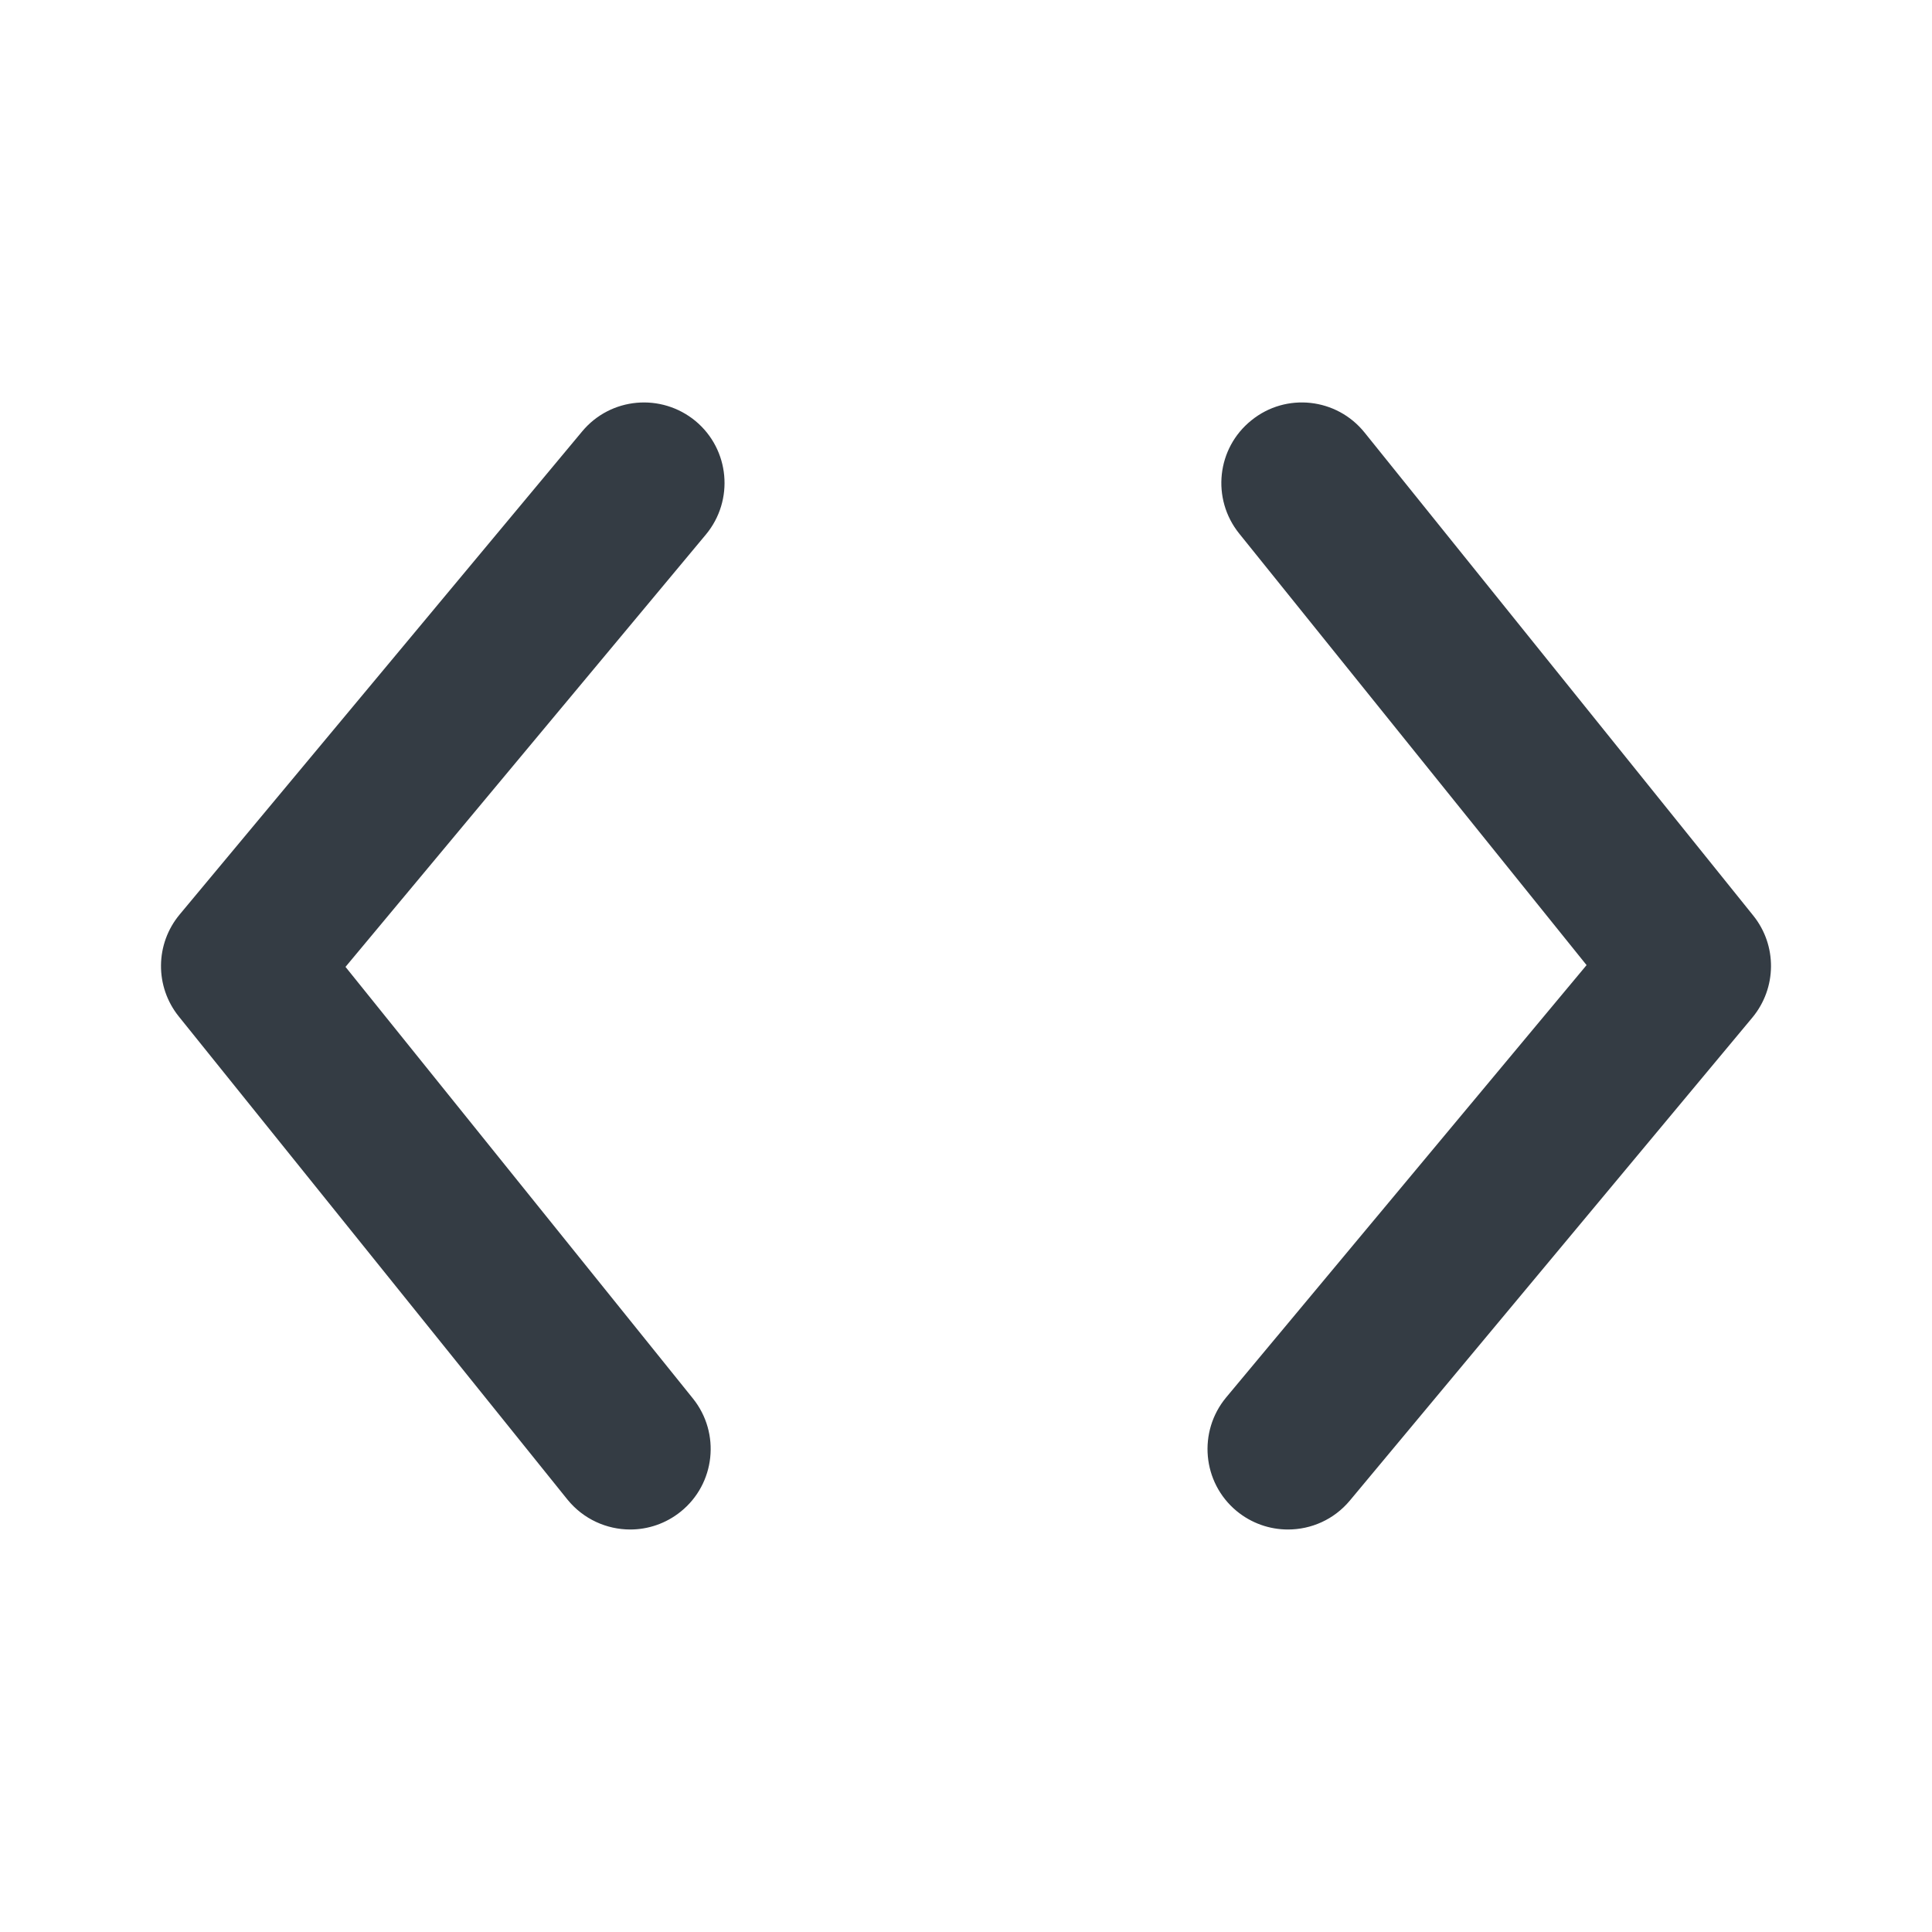 <svg width="24" height="24" viewBox="0 0 24 24" fill="none" xmlns="http://www.w3.org/2000/svg">
<path fill-rule="evenodd" clip-rule="evenodd" d="M16.951 5.373L21.779 11.373C22.078 11.744 22.073 12.274 21.768 12.641L16.768 18.641C16.57 18.878 16.287 19 15.999 19C15.774 19 15.547 18.924 15.36 18.769C14.935 18.415 14.879 17.784 15.232 17.359L19.709 11.989L15.393 6.627C15.047 6.196 15.114 5.567 15.546 5.221C15.976 4.873 16.605 4.943 16.951 5.373ZM7.232 5.359C7.585 4.935 8.214 4.878 8.641 5.231C9.065 5.585 9.122 6.215 8.769 6.64L4.292 12.011L8.608 17.373C8.953 17.803 8.886 18.433 8.455 18.779C8.271 18.927 8.049 19 7.829 19C7.537 19 7.247 18.872 7.049 18.628L2.221 12.627C1.922 12.255 1.927 11.726 2.232 11.36L7.232 5.359Z" fill="#343C44"/>
</svg>

